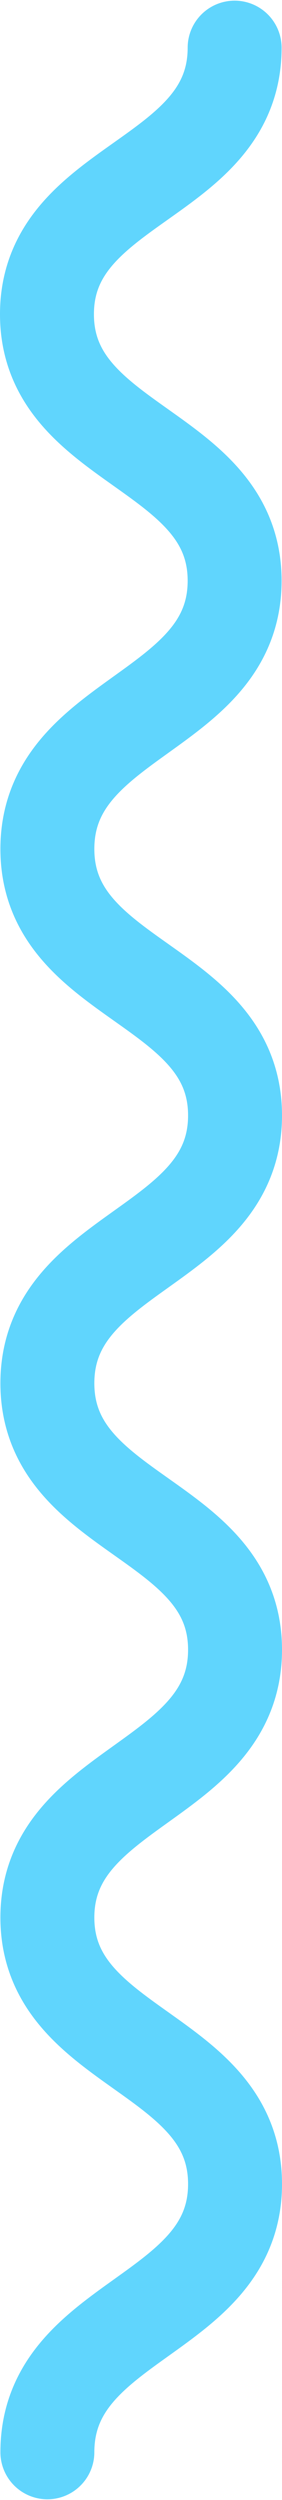 <?xml version="1.0" encoding="UTF-8" standalone="no"?>
<svg
   xmlns:dc="http://purl.org/dc/elements/1.1/"
   xmlns:cc="http://creativecommons.org/ns#"
   xmlns:rdf="http://www.w3.org/1999/02/22-rdf-syntax-ns#"
   xmlns:svg="http://www.w3.org/2000/svg"
   xmlns="http://www.w3.org/2000/svg"
   xmlns:sodipodi="http://sodipodi.sourceforge.net/DTD/sodipodi-0.dtd"
   xmlns:inkscape="http://www.inkscape.org/namespaces/inkscape"
   viewBox="0 0 13.78 121.935"
   version="1.1"
   id="svg9"
   sodipodi:docname="ondaVertical.svg"
   inkscape:version="0.92.5 (2060ec1f9f, 2020-04-08)"
   width="13.78"
   height="121.935">
  <sodipodi:namedview
     pagecolor="#ffffff"
     bordercolor="#666666"
     borderopacity="1"
     objecttolerance="10"
     gridtolerance="10"
     guidetolerance="10"
     inkscape:pageopacity="0"
     inkscape:pageshadow="2"
     inkscape:window-width="1280"
     inkscape:window-height="987"
     id="namedview11"
     showgrid="false"
     inkscape:snap-page="false"
     inkscape:snap-nodes="true"
     inkscape:zoom="2.8308824"
     inkscape:cx="8.2261333"
     inkscape:cy="60.686193"
     inkscape:window-x="0"
     inkscape:window-y="0"
     inkscape:window-maximized="1"
     inkscape:current-layer="svg9"
     fit-margin-top="0"
     fit-margin-left="0"
     fit-margin-right="0"
     fit-margin-bottom="0" />
  <defs
     id="defs4">
    <style
       id="style2">.cls-1{fill:none;stroke:#60d5fd;stroke-linecap:round;stroke-linejoin:round;stroke-width:4.59px;}</style>
  </defs>
  <g
     id="DESIGNED_BY_FREEPIK"
     data-name="DESIGNED BY FREEPIK"
     transform="rotate(90,18.129,12.186)">
    <path
       class="cls-1"
       d="m 8.27,18.85 c 6.51,0 6.51,9.17 13,9.17 6.49,0 6.51,-9.17 13,-9.17 6.49,0 6.56,9.15 13.08,9.15 6.52,0 6.51,-9.17 13,-9.17 6.49,0 6.54,9.17 13.06,9.17 6.52,0 6.51,-9.17 13,-9.17 6.49,0 6.59,9.17 13.06,9.17 6.47,0 6.51,-9.17 13,-9.17 6.49,0 6.53,9.17 13.08,9.17"
       id="path6"
       inkscape:connector-curvature="0"
       style="fill:none;stroke:#60d5fd;stroke-width:4.59px;stroke-linecap:round;stroke-linejoin:round" />
  </g>
</svg>
